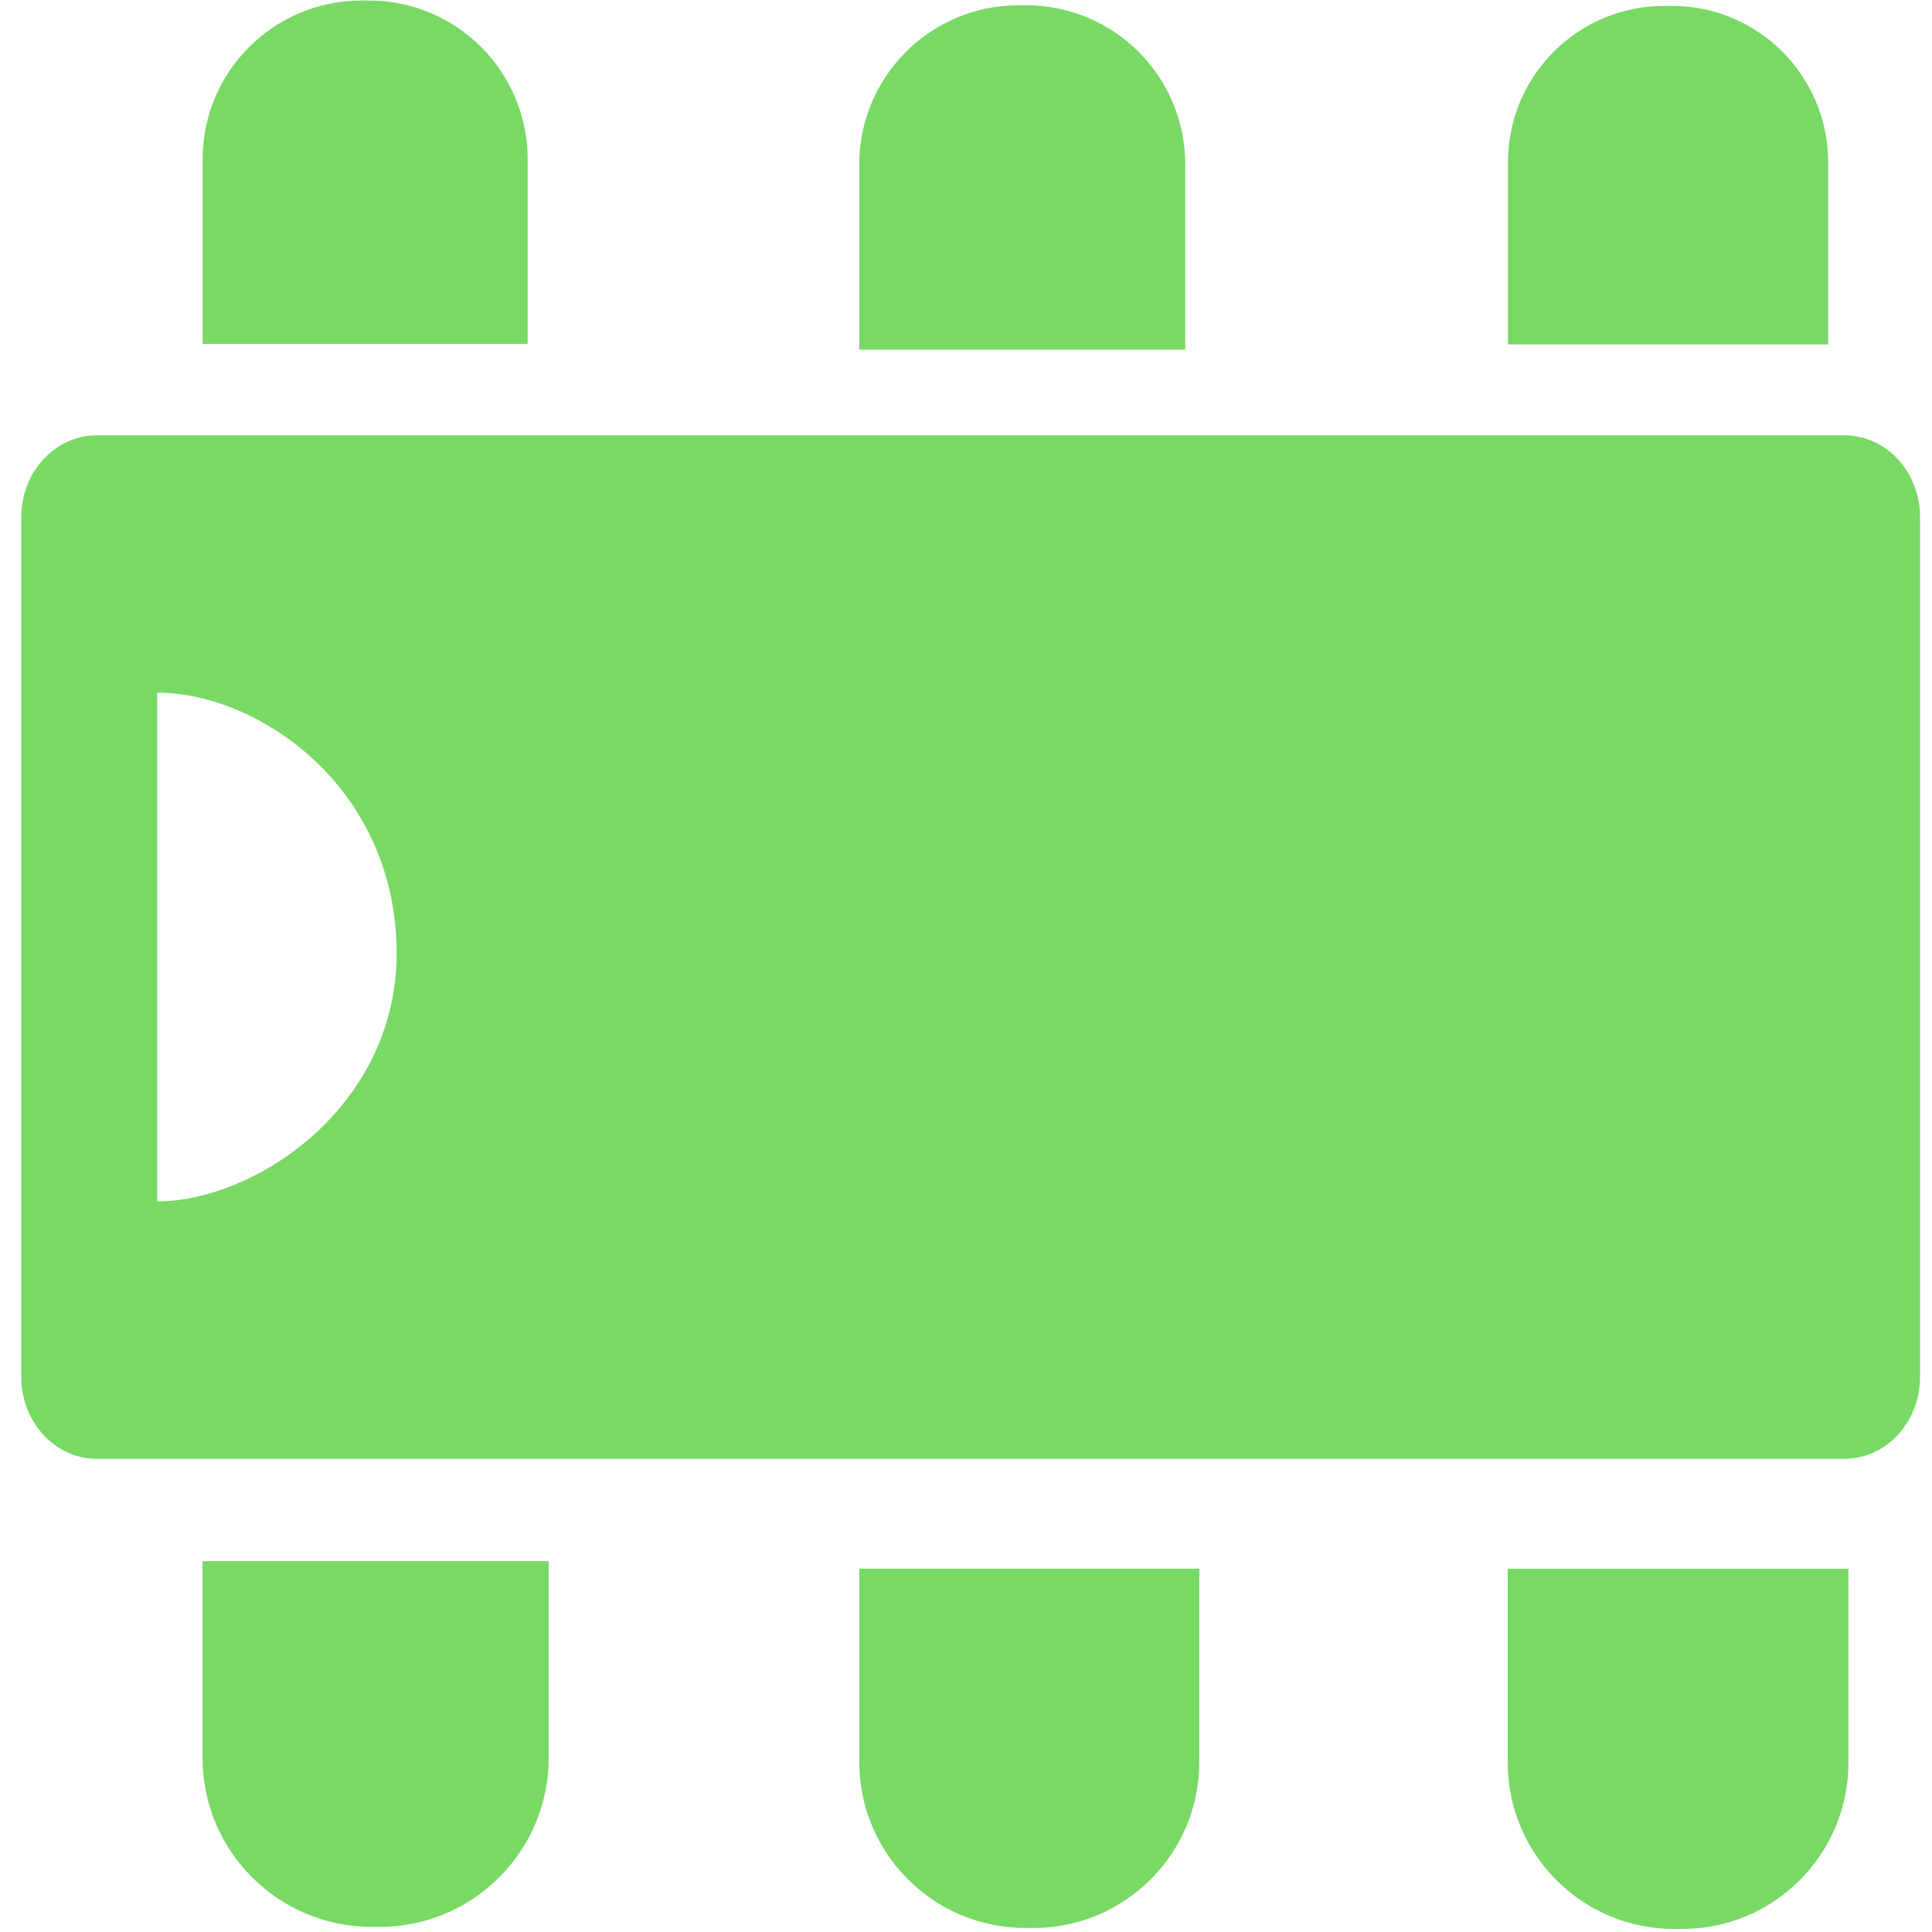 <?xml version="1.0" encoding="UTF-8" standalone="no"?>
<!-- Created with Inkscape (http://www.inkscape.org/) -->

<svg
   xmlns:dc="http://purl.org/dc/elements/1.1/"
   xmlns:cc="http://creativecommons.org/ns#"
   xmlns:rdf="http://www.w3.org/1999/02/22-rdf-syntax-ns#"
   xmlns:svg="http://www.w3.org/2000/svg"
   xmlns="http://www.w3.org/2000/svg"
   xmlns:sodipodi="http://sodipodi.sourceforge.net/DTD/sodipodi-0.dtd"
   xmlns:inkscape="http://www.inkscape.org/namespaces/inkscape"
   width="128"
   height="128"
   id="svg2"
   version="1.1"
   inkscape:version="0.48.4 r9939"
   sodipodi:docname="component.svg"
   inkscape:export-filename="/home/benny/git/ardublockly/blockly/media/mark/component.png"
   inkscape:export-xdpi="90"
   inkscape:export-ydpi="90">
  <defs
     id="defs4" />
  <sodipodi:namedview
     id="base"
     pagecolor="#ffffff"
     bordercolor="#666666"
     borderopacity="1.0"
     inkscape:pageopacity="0.0"
     inkscape:pageshadow="2"
     inkscape:zoom="2.6843746"
     inkscape:cx="82.901319"
     inkscape:cy="42.08451"
     inkscape:document-units="px"
     inkscape:current-layer="layer1"
     showgrid="false"
     fit-margin-top="0"
     fit-margin-left="0"
     fit-margin-right="0"
     fit-margin-bottom="0"
     inkscape:window-width="760"
     inkscape:window-height="776"
     inkscape:window-x="522"
     inkscape:window-y="49"
     inkscape:window-maximized="0" />
  <g
     inkscape:label="Laag 1"
     inkscape:groupmode="layer"
     id="layer1"
     transform="translate(-129.681,83.123)">
    <g
       style="fill:#70d65c;fill-opacity:0.941"
       id="g3091"
       transform="matrix(0,-1.939,1.939,0,73.616,74.024)">
      <path
         style="fill:#70d65c;fill-opacity:0.941"
         inkscape:connector-curvature="0"
         d="m 75.498,80.439 h -6.221 v 10.942 h 6.221 c 2.954,0 5.347,-2.393 5.347,-5.347 v -0.249 c 0,-2.954 -2.393,-5.346 -5.347,-5.346 z"
         id="path3093" />
    </g>
    <g
       style="fill:#70d65c;fill-opacity:0.941"
       id="g3099"
       transform="matrix(0,-1.973,1.973,0,98.392,76.732)">
      <path
         style="fill:#70d65c;fill-opacity:0.941"
         inkscape:connector-curvature="0"
         d="m 75.498,44.712 h -6.221 v 10.947 h 6.221 c 2.954,0 5.347,-2.393 5.347,-5.347 v -0.249 c 0,-2.954 -2.393,-5.351 -5.347,-5.351 z"
         id="path3101" />
    </g>
    <g
       style="fill:#70d65c;fill-opacity:0.941"
       id="g3107"
       transform="matrix(0,-1.967,1.967,0,127.451,75.933)">
      <path
         style="fill:#70d65c;fill-opacity:0.941"
         inkscape:connector-curvature="0"
         d="m 75.498,7.959 h -6.221 v 10.947 h 6.221 c 2.954,0 5.347,-2.393 5.347,-5.352 V 13.31 c 0,-2.954 -2.393,-5.351 -5.347,-5.351 z"
         id="path3109" />
    </g>
    <g
       style="fill:#70d65c;fill-opacity:0.941"
       id="g3111"
       transform="matrix(0,-2.063,2.063,0,61.5,44.676)">
      <path
         style="fill:#70d65c;fill-opacity:0.941"
         inkscape:connector-curvature="0"
         d="m 5.347,81.47 h 6.221 V 92.412 H 5.347 C 2.393,92.412 0,90.02 0,87.065 V 86.816 C 0,83.862 2.393,81.47 5.347,81.47 z"
         id="path3113" />
    </g>
    <g
       style="fill:#70d65c;fill-opacity:0.941"
       id="g3119"
       transform="matrix(0,-2.058,2.058,0,94.593,44.612)">
      <path
         style="fill:#70d65c;fill-opacity:0.941"
         inkscape:connector-curvature="0"
         d="m 5.347,44.712 h 6.221 V 55.659 H 5.347 C 2.393,55.659 0,53.267 0,50.313 v -0.249 c 0,-2.955 2.393,-5.352 5.347,-5.352 z"
         id="path3121" />
    </g>
    <g
       style="fill:#70d65c;fill-opacity:0.941"
       id="g3127"
       transform="matrix(0,-2.095,2.095,0,126.426,44.538)">
      <path
         style="fill:#70d65c;fill-opacity:0.941"
         inkscape:connector-curvature="0"
         d="m 5.347,7.959 h 6.221 V 18.906 H 5.347 C 2.393,18.906 0,16.514 0,13.555 V 13.311 C 0,10.356 2.393,7.959 5.347,7.959 z"
         id="path3129" />
    </g>
    <g
       style="fill:#70d65c;fill-opacity:0.941"
       id="g3131"
       transform="matrix(0,-1.363,1.258,0,131.09,34.718)">
      <path
         style="fill:#70d65c;fill-opacity:0.941"
         inkscape:connector-curvature="0"
         d="M 61.318,0 19.526,0 c -2.197,0 -3.979,1.782 -3.979,3.979 l 0,92.041 c 0,2.197 1.782,3.979 3.979,3.979 l 41.792,0 c 2.197,0 3.979,-1.782 3.979,-3.979 l 0,-92.041 C 65.298,1.782 63.516,0 61.318,0 z M 40.425,19.767 C 32.758,19.961 28.061,12.369 28.061,7.159 l 24.727,0 C 52.789,12.369 48.366,19.566 40.425,19.767 z"
         id="path3133"
         sodipodi:nodetypes="ssssssscssccs" />
    </g>
  </g>
</svg>
